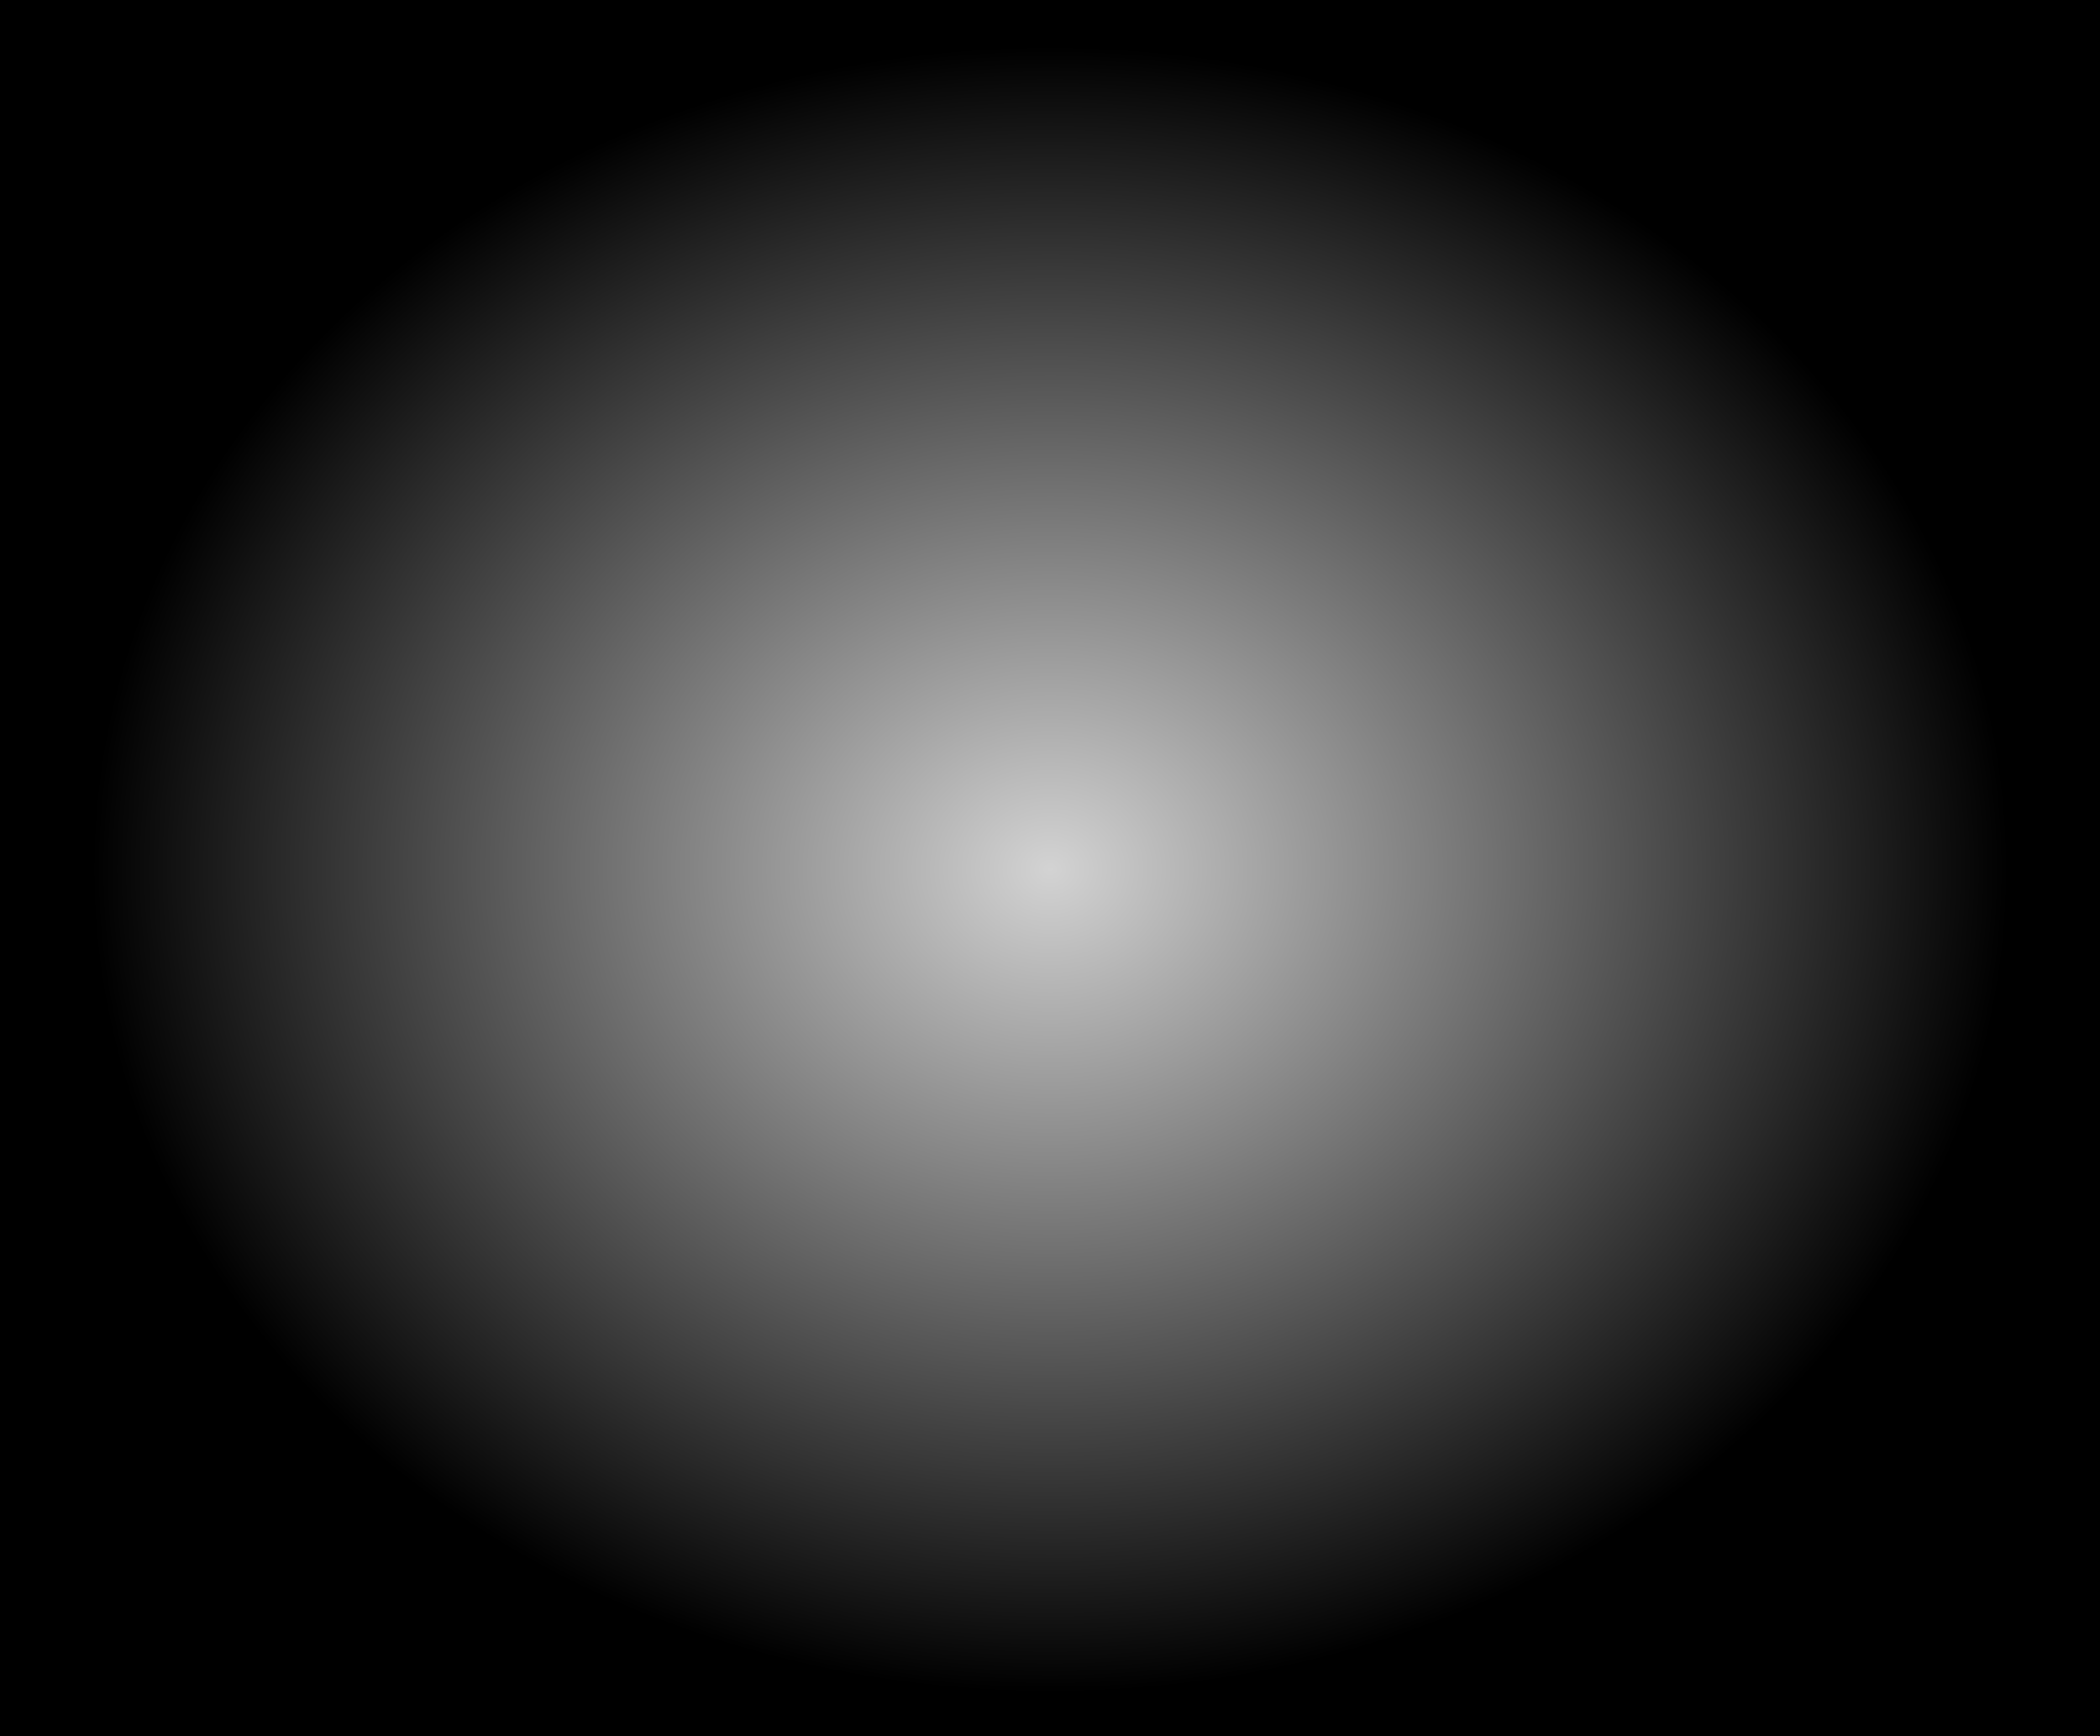 <?xml version="1.0" encoding="UTF-8" standalone="no"?>
<!-- Created with Inkscape (http://www.inkscape.org/) -->

<svg
   xmlns:dc="http://purl.org/dc/elements/1.1/"
   xmlns:cc="http://creativecommons.org/ns#"
   xmlns:rdf="http://www.w3.org/1999/02/22-rdf-syntax-ns#"
   xmlns:svg="http://www.w3.org/2000/svg"
   xmlns="http://www.w3.org/2000/svg"
   xmlns:xlink="http://www.w3.org/1999/xlink"
   xmlns:sodipodi="http://sodipodi.sourceforge.net/DTD/sodipodi-0.dtd"
   xmlns:inkscape="http://www.inkscape.org/namespaces/inkscape"
   width="832mm"
   height="688mm"
   viewBox="0 0 2948.032 2437.795"
   id="svg2"
   version="1.1"
   inkscape:version="0.91 r13725"
   sodipodi:docname="Cenario.svg">
  <defs
     id="defs4">
    <linearGradient
       inkscape:collect="always"
       id="linearGradient4139">
      <stop
         style="stop-color:#d3d3d3;stop-opacity:1"
         offset="0"
         id="stop4141" />
      <stop
         style="stop-color:#000000;stop-opacity:1"
         offset="1"
         id="stop4143" />
    </linearGradient>
    <radialGradient
       inkscape:collect="always"
       xlink:href="#linearGradient4139"
       id="radialGradient4145"
       cx="1474.286"
       cy="-164.781"
       fx="1474.286"
       fy="-164.781"
       r="1476.286"
       gradientTransform="matrix(0.911,0,0,0.783,131.251,-35.718)"
       gradientUnits="userSpaceOnUse"
       spreadMethod="pad" />
  </defs>
  <sodipodi:namedview
     id="base"
     pagecolor="#ffffff"
     bordercolor="#666666"
     borderopacity="1.0"
     inkscape:pageopacity="0.0"
     inkscape:pageshadow="2"
     inkscape:zoom="0.175"
     inkscape:cx="1611.7135"
     inkscape:cy="1420"
     inkscape:document-units="px"
     inkscape:current-layer="layer1"
     showgrid="false"
     inkscape:window-width="1152"
     inkscape:window-height="814"
     inkscape:window-x="-4"
     inkscape:window-y="-4"
     inkscape:window-maximized="1" />
  <g
     inkscape:label="Camada 1"
     inkscape:groupmode="layer"
     id="layer1"
     transform="translate(0,1385.433)">
    <path
       style="opacity:1;fill:url(#radialGradient4145);fill-opacity:1;fill-rule:evenodd;stroke:#000000;stroke-width:4;stroke-linecap:round;stroke-linejoin:bevel;stroke-miterlimit:4;stroke-dasharray:none;stroke-opacity:1"
       d="m -1.2207033e-4,-1393.352 2948.571,0 0,2457.142 -2948.571,0 z"
       id="rect4136"
       inkscape:connector-curvature="0"
       sodipodi:nodetypes="ccccc" />
  </g>
</svg>
